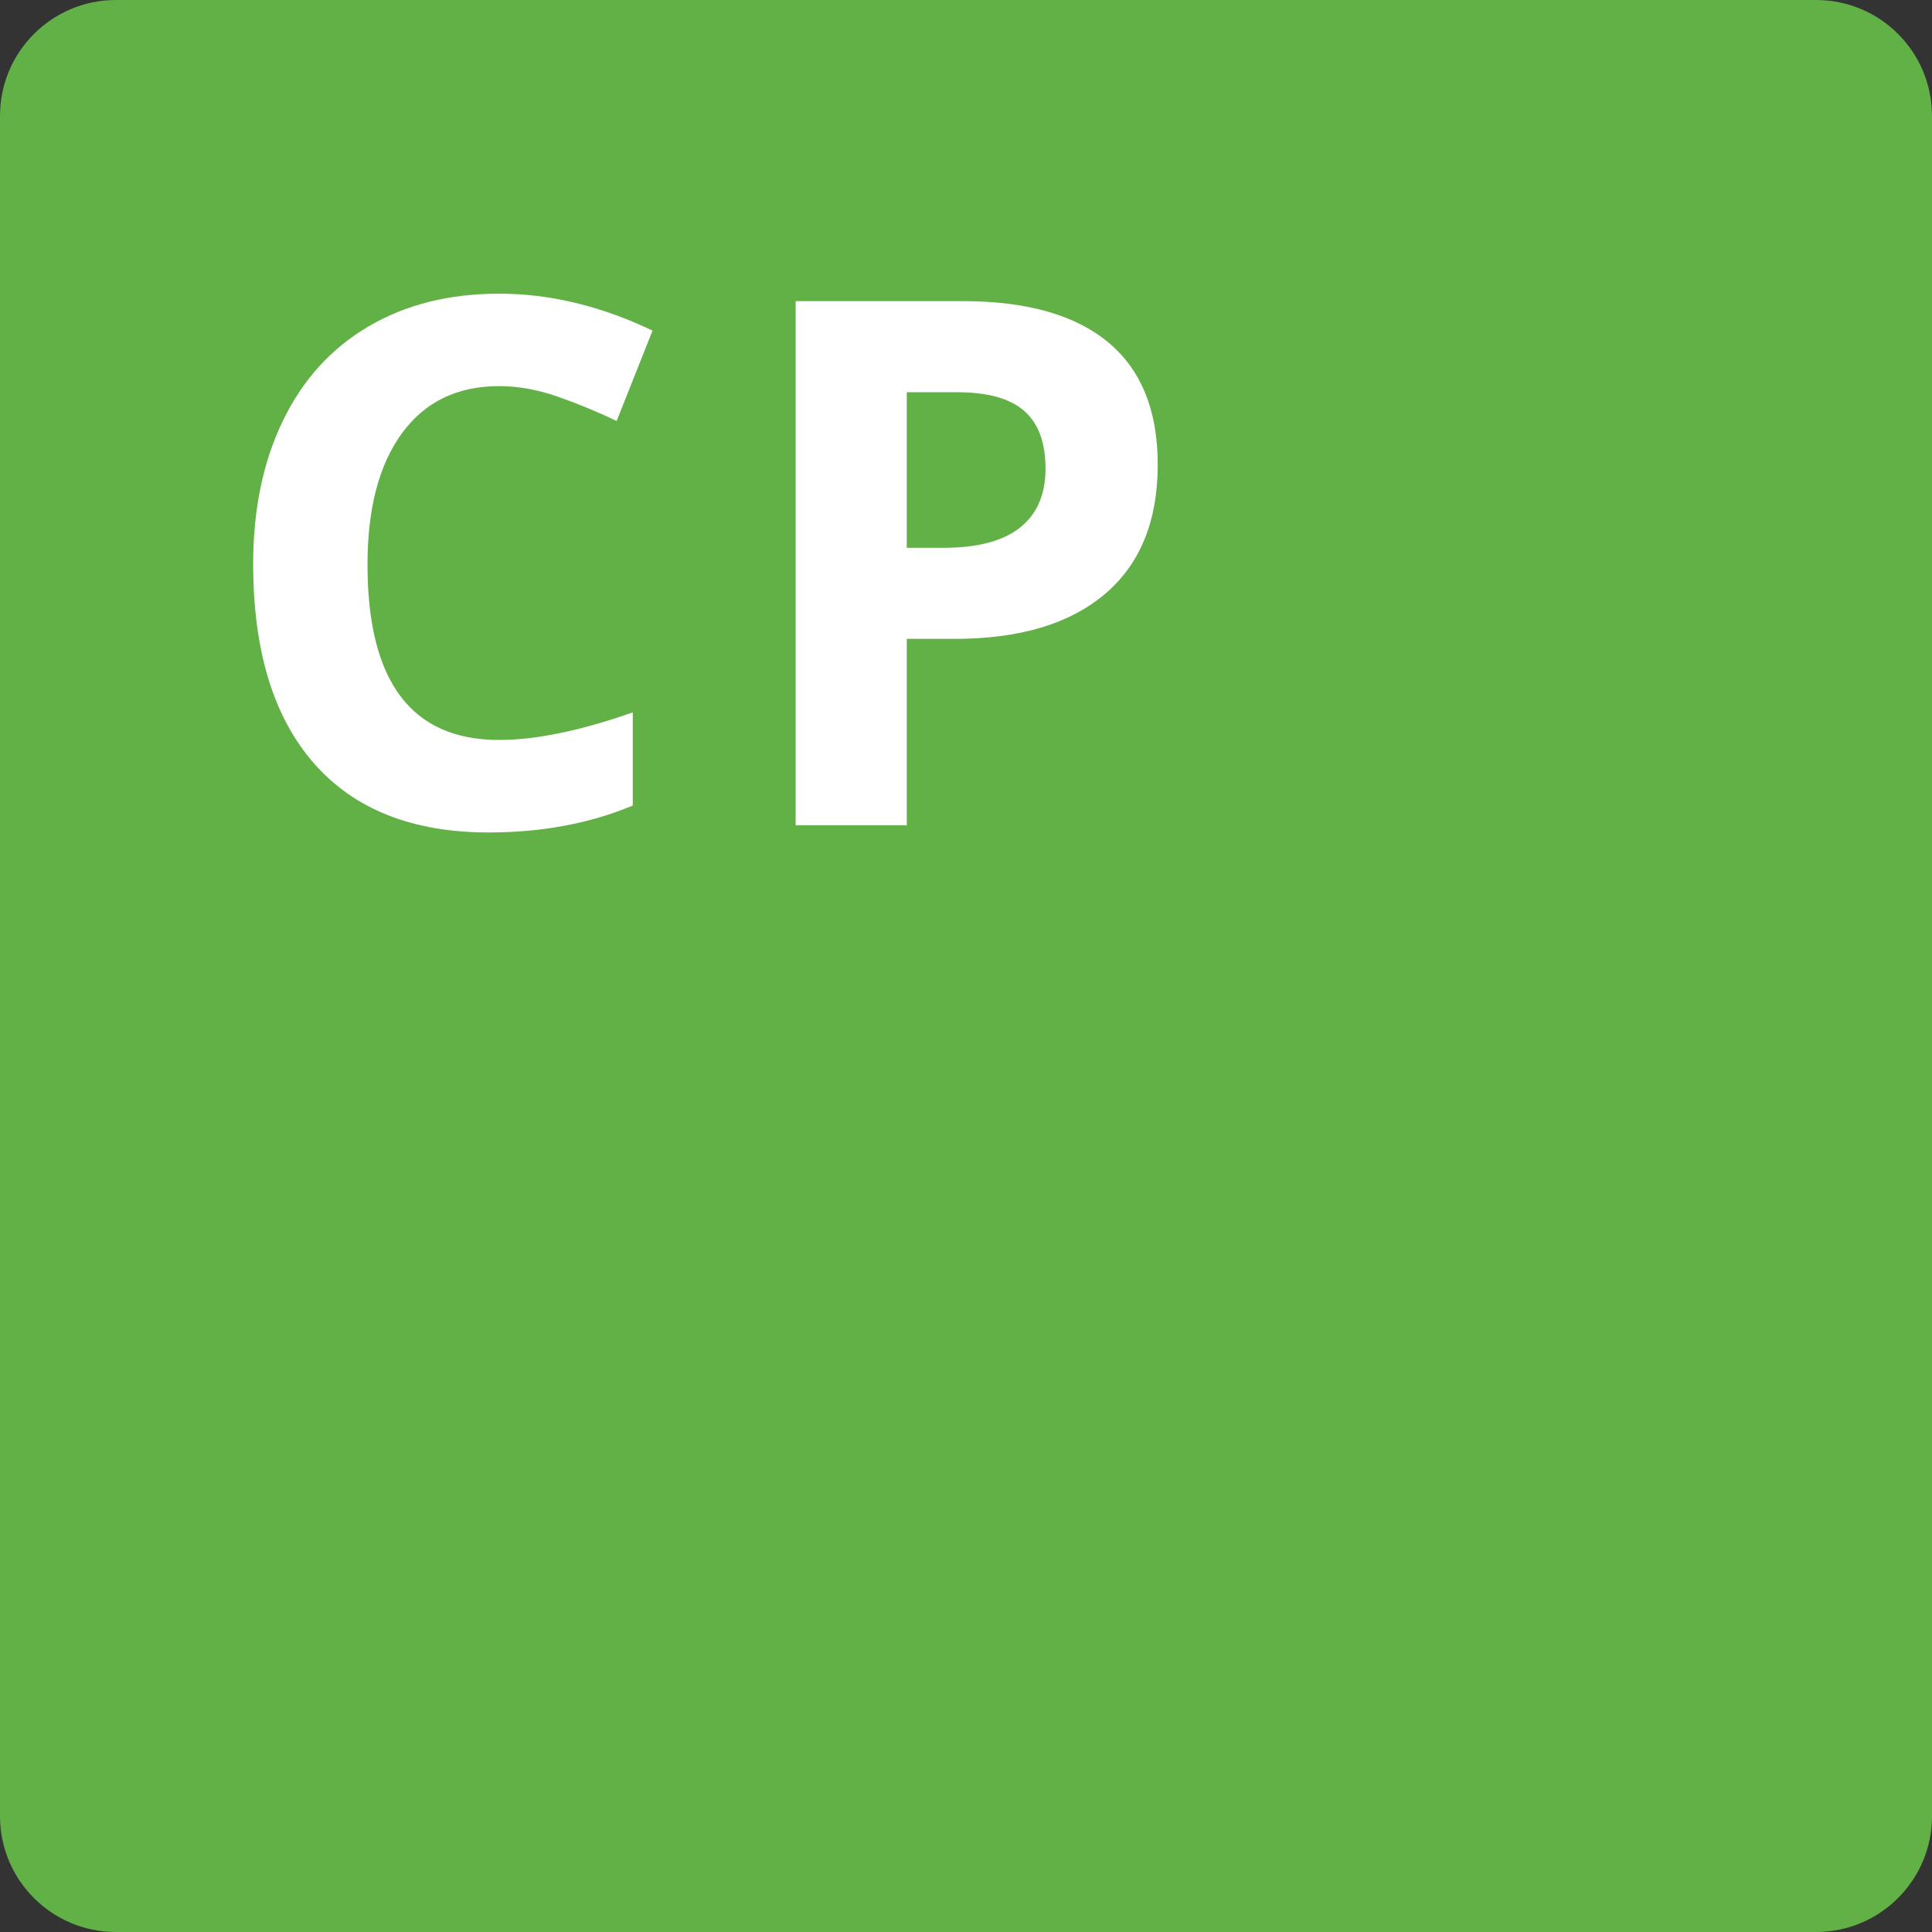 <?xml version="1.0" encoding="utf-8"?>
<!-- Generator: Adobe Illustrator 19.2.1, SVG Export Plug-In . SVG Version: 6.00 Build 0)  -->
<!DOCTYPE svg PUBLIC "-//W3C//DTD SVG 1.1//EN" "http://www.w3.org/Graphics/SVG/1.1/DTD/svg11.dtd">
<svg version="1.1" id="Layer_1" xmlns="http://www.w3.org/2000/svg" xmlns:xlink="http://www.w3.org/1999/xlink" x="0px" y="0px"
	 viewBox="0 0 50 50" style="enable-background:new 0 0 50 50;" xml:space="preserve">
<rect x="0" y="0" width="50" height="50" fill="#333333" stroke="none"/>
<path style="fill:#62B146;" d="M47,50H3c-1.657,0-3-1.343-3-3V3c0-1.657,1.343-3,3-3h44c1.657,0,3,1.343,3,3v44
	C50,48.657,48.657,50,47,50z"/>
<g>
	<path style="fill:#FFFFFF;" d="M12.916,9.993c-1.083,0-1.92,0.407-2.514,1.22c-0.594,0.813-0.891,1.947-0.891,3.4
		c0,3.024,1.135,4.537,3.405,4.537c0.952,0,2.106-0.238,3.46-0.714v2.412c-1.113,0.464-2.356,0.696-3.729,0.696
		c-1.973,0-3.482-0.599-4.527-1.795c-1.045-1.197-1.568-2.915-1.568-5.154c0-1.41,0.256-2.646,0.77-3.707
		c0.513-1.061,1.251-1.874,2.213-2.439c0.961-0.566,2.088-0.849,3.381-0.849c1.317,0,2.641,0.319,3.971,0.956l-0.928,2.338
		c-0.507-0.241-1.018-0.451-1.531-0.631C13.914,10.083,13.41,9.993,12.916,9.993z"/>
	<path style="fill:#FFFFFF;" d="M29.962,12.025c0,1.46-0.456,2.576-1.368,3.349c-0.913,0.773-2.21,1.16-3.893,1.16h-1.234v4.824
		h-2.876V7.794h4.333c1.646,0,2.896,0.354,3.753,1.062C29.533,9.565,29.962,10.621,29.962,12.025z M23.467,14.177h0.947
		c0.885,0,1.546-0.175,1.985-0.524c0.439-0.349,0.659-0.858,0.659-1.526c0-0.674-0.185-1.172-0.553-1.494
		c-0.368-0.321-0.944-0.482-1.73-0.482h-1.308V14.177z"/>
</g>
</svg>
